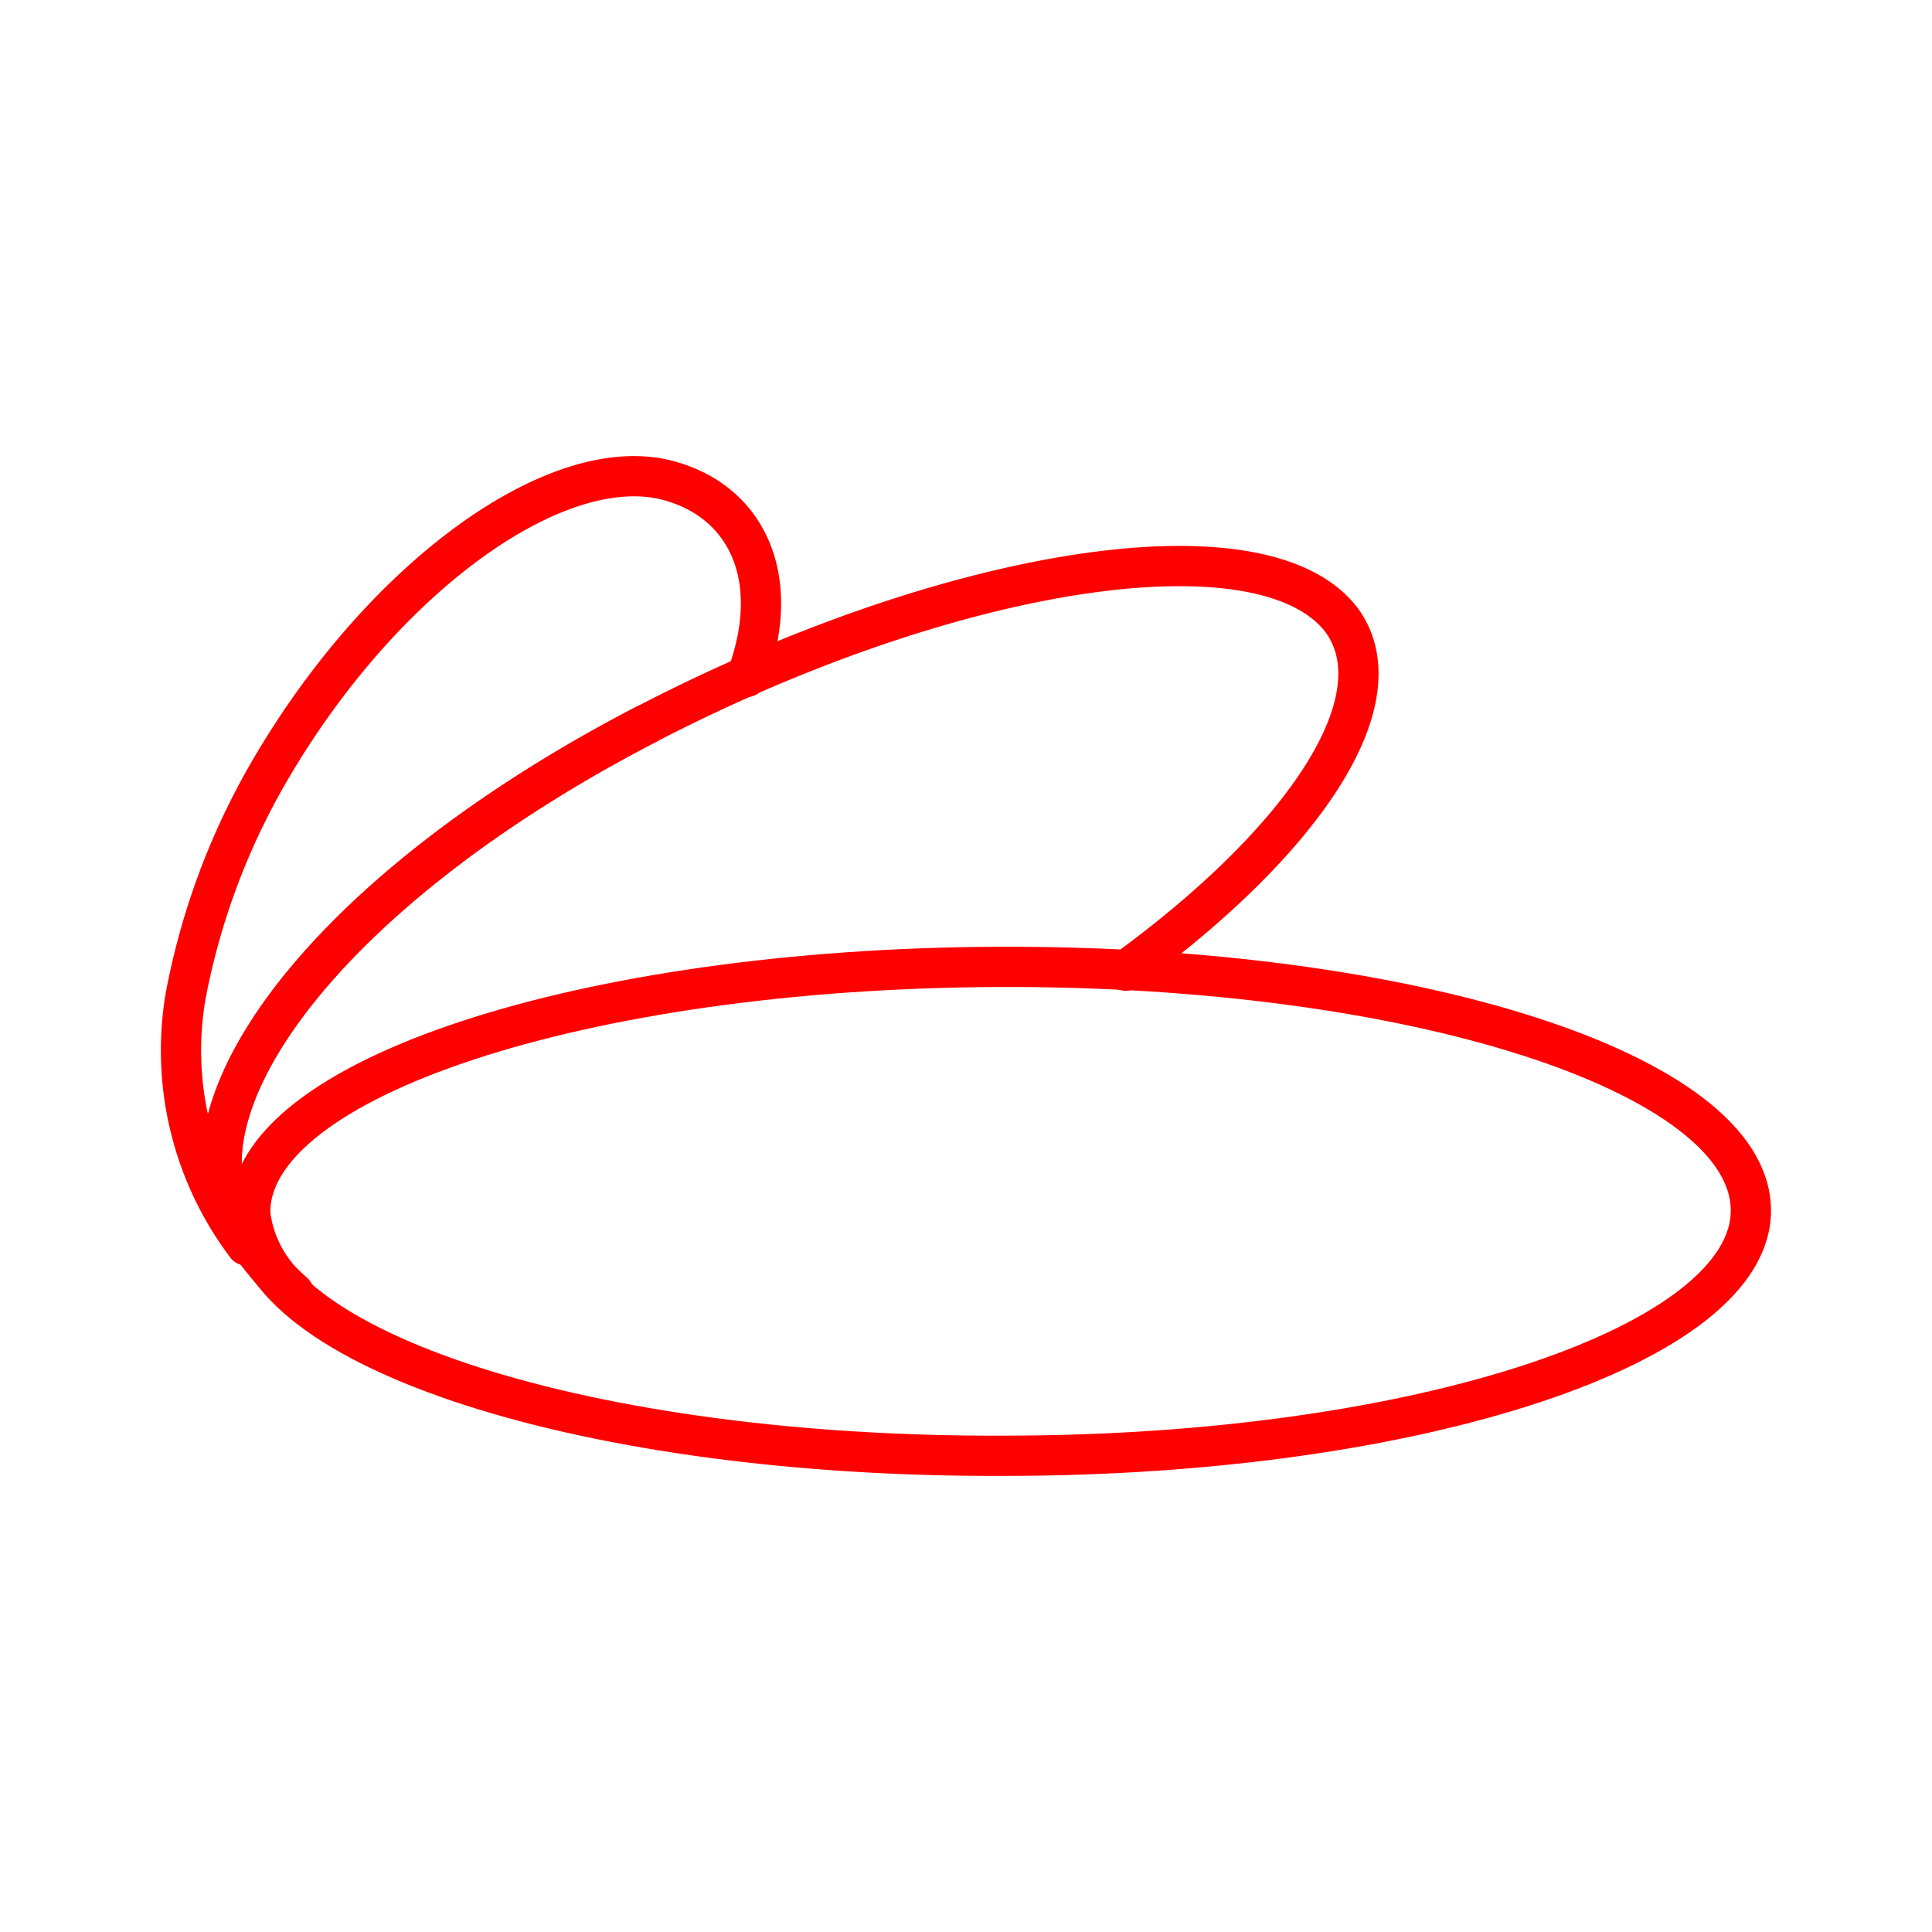 <svg xmlns="http://www.w3.org/2000/svg" viewBox="0 0 48 48"><defs><style>.a{fill:none;stroke:#FF0000;stroke-linecap:round;stroke-linejoin:round;}</style></defs><path class="a" d="M18.549,16.819c.894-2.401.047-4.284-1.836-4.849-2.731-.847-7.156,2.26-10.027,7.203a17.608,17.608,0,0,0-2.071,5.555A8.035,8.035,0,0,0,6.121,30.942a7.483,7.483,0,0,1-.424-.942c-1.13-2.966,2.73-8.05,10.357-12.005"/><path class="a" d="M43.5,30.048c.047,3.342-8.238,6.12-18.548,6.12-10.31.047-18.689-2.636-18.736-6.026-.047-3.342,8.285-6.073,18.548-6.12C35.073,23.975,43.453,26.658,43.5,30.048Z"/><path class="a" d="M27.965,24.116c4.519-3.295,6.779-6.779,5.367-8.709-1.93-2.542-9.651-1.365-17.277,2.589S4.568,27.035,5.697,30.001a6.779,6.779,0,0,0,1.601,2.119,3.007,3.007,0,0,1-1.083-1.977"/></svg>